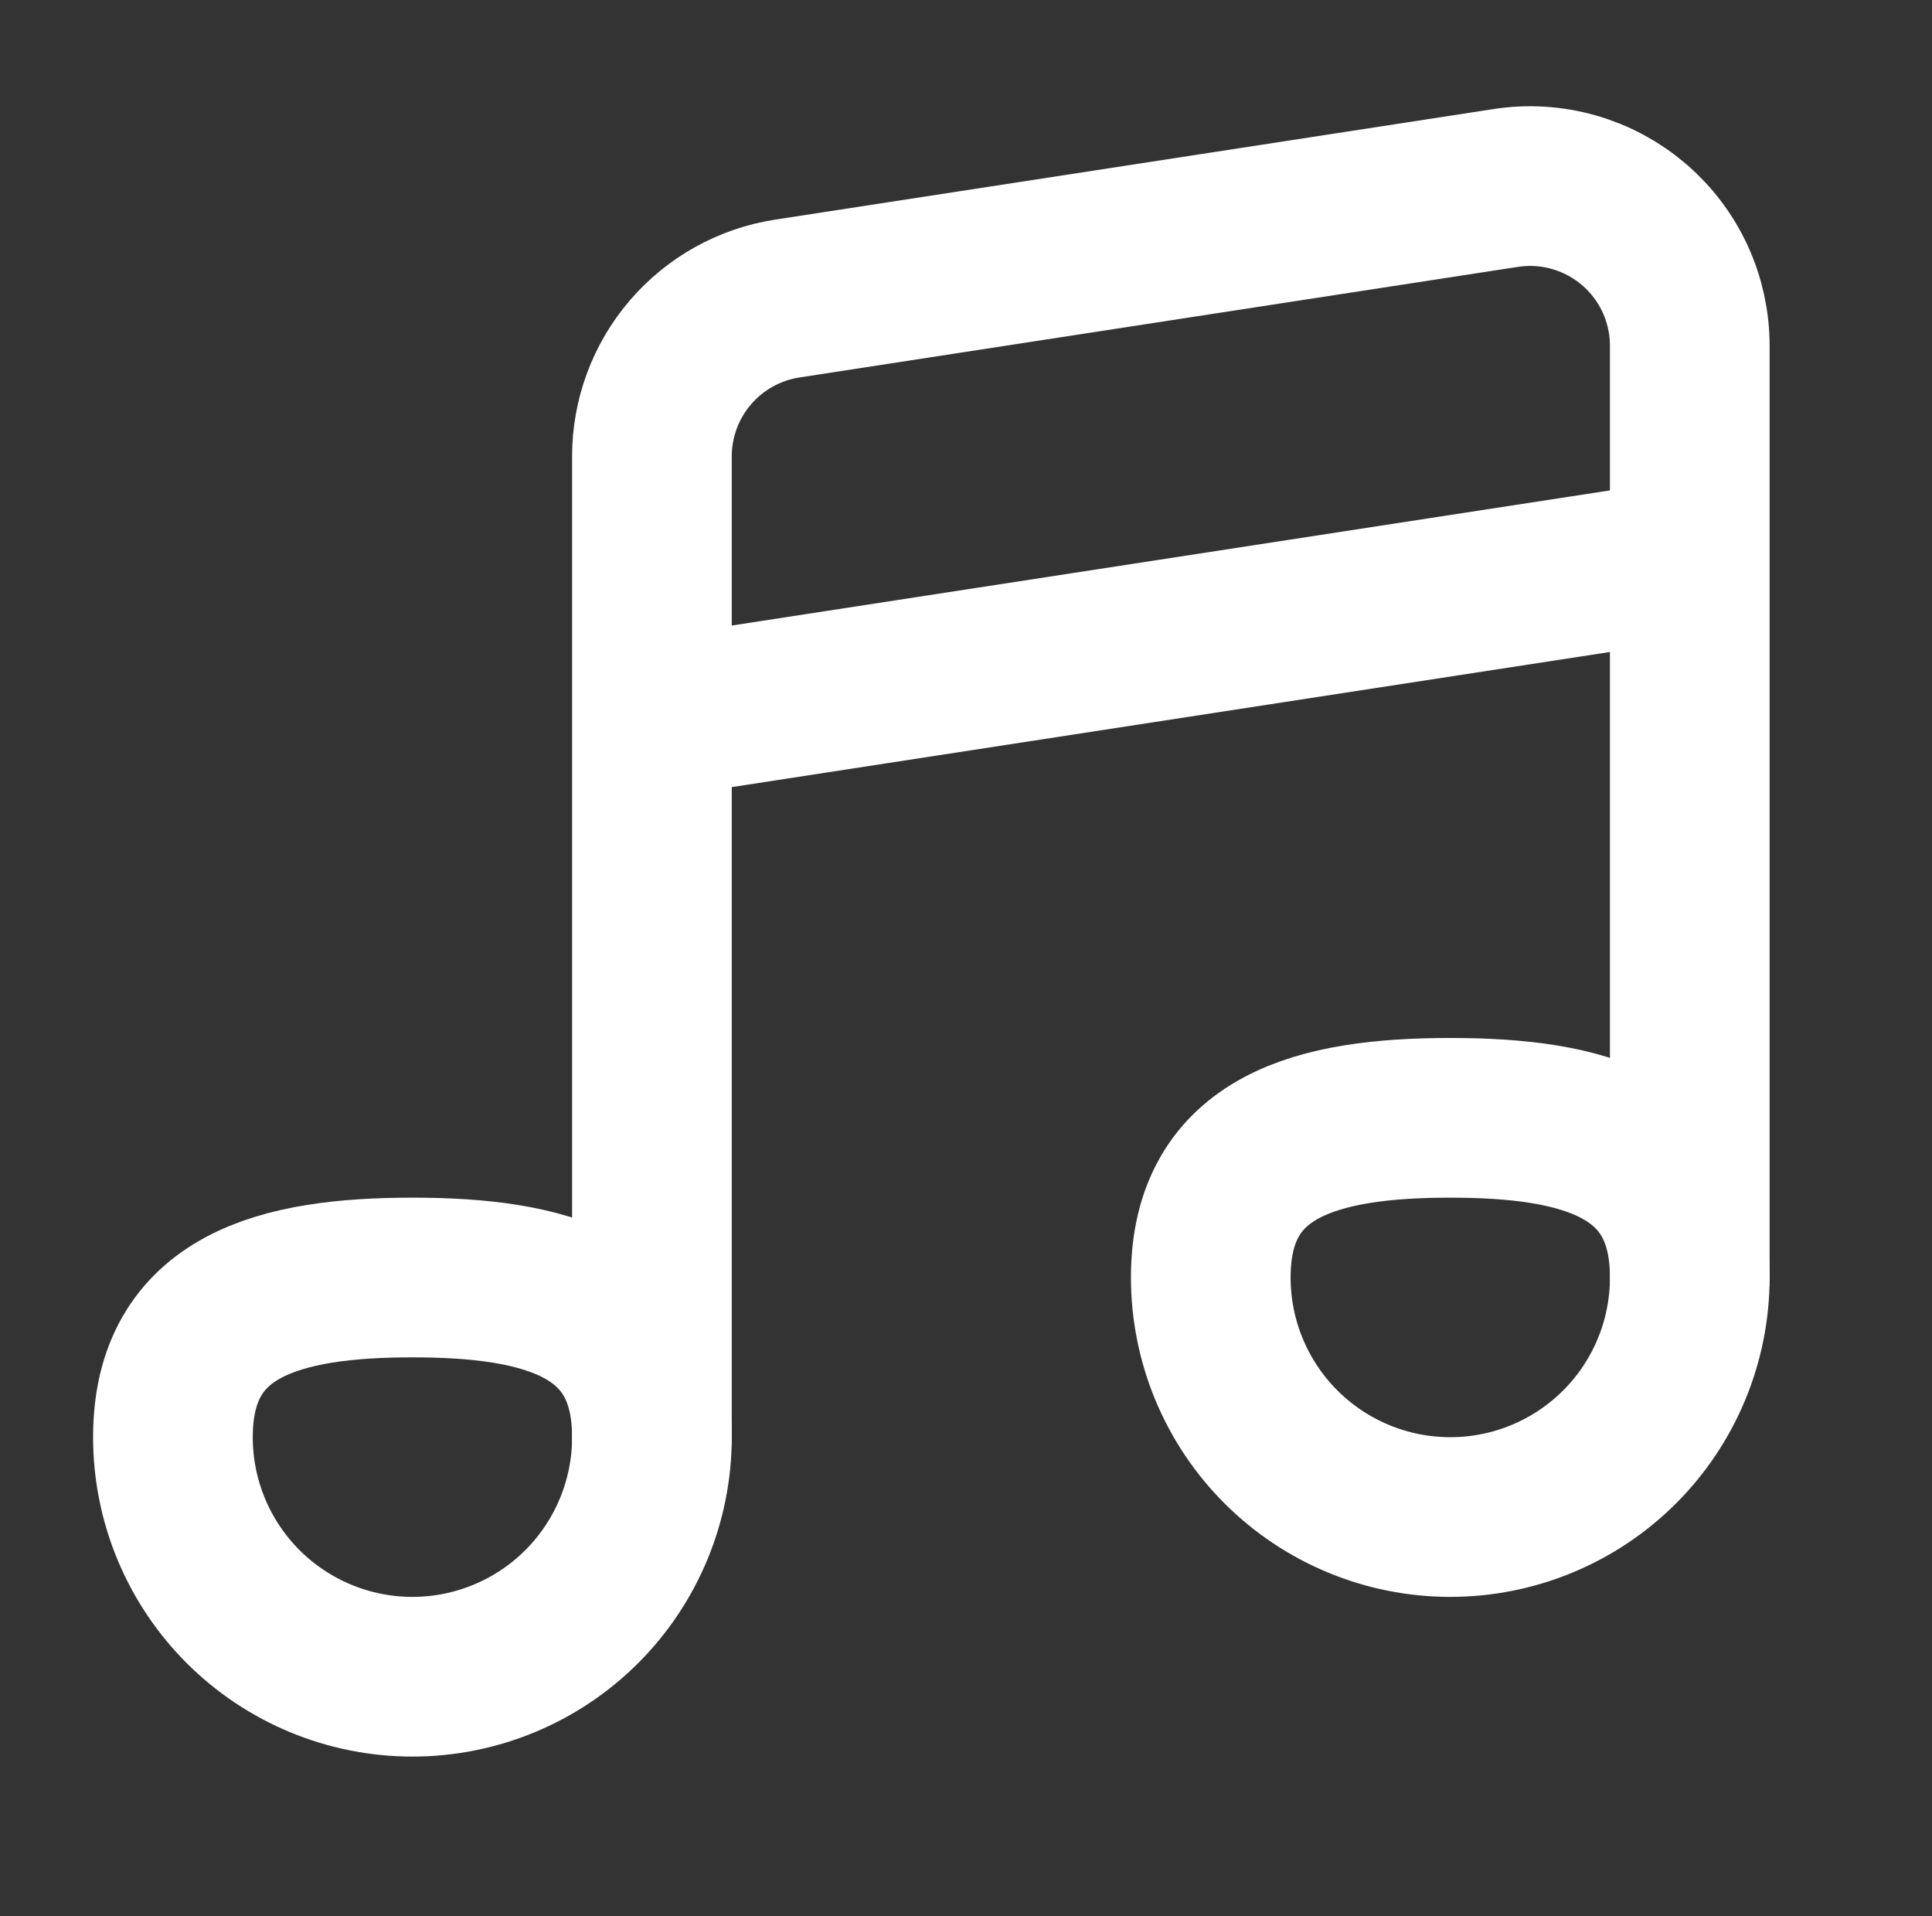 <svg width="121" height="120" viewBox="0 0 121 120" fill="none" xmlns="http://www.w3.org/2000/svg">
<rect x="0" y="0" width="121" height="120" fill="#333333" stroke="none"/>
<path d="M40.83 90V28.58C40.83 26.191 41.685 23.881 43.24 22.068C44.796 20.255 46.949 19.058 49.31 18.695L94.31 11.77C95.735 11.551 97.191 11.642 98.577 12.039C99.963 12.435 101.248 13.126 102.342 14.065C103.436 15.004 104.315 16.168 104.917 17.478C105.519 18.788 105.83 20.213 105.83 21.655V80" stroke="white" stroke-width="10" stroke-linecap="round" stroke-linejoin="round"/>
<path d="M40.83 45L105.83 35" stroke="white" stroke-width="10"/>
<path d="M40.83 90C40.83 93.978 39.25 97.794 36.437 100.607C33.624 103.42 29.808 105 25.83 105C21.852 105 18.037 103.42 15.223 100.607C12.41 97.794 10.83 93.978 10.83 90C10.83 81.715 17.545 80 25.83 80C34.115 80 40.83 81.715 40.83 90ZM105.83 80C105.83 83.978 104.25 87.794 101.437 90.607C98.624 93.42 94.808 95 90.83 95C86.852 95 83.037 93.42 80.224 90.607C77.41 87.794 75.83 83.978 75.83 80C75.83 71.715 82.545 70 90.83 70C99.115 70 105.83 71.715 105.83 80Z" stroke="white" stroke-width="10" stroke-linecap="round" stroke-linejoin="round"/>
</svg>
